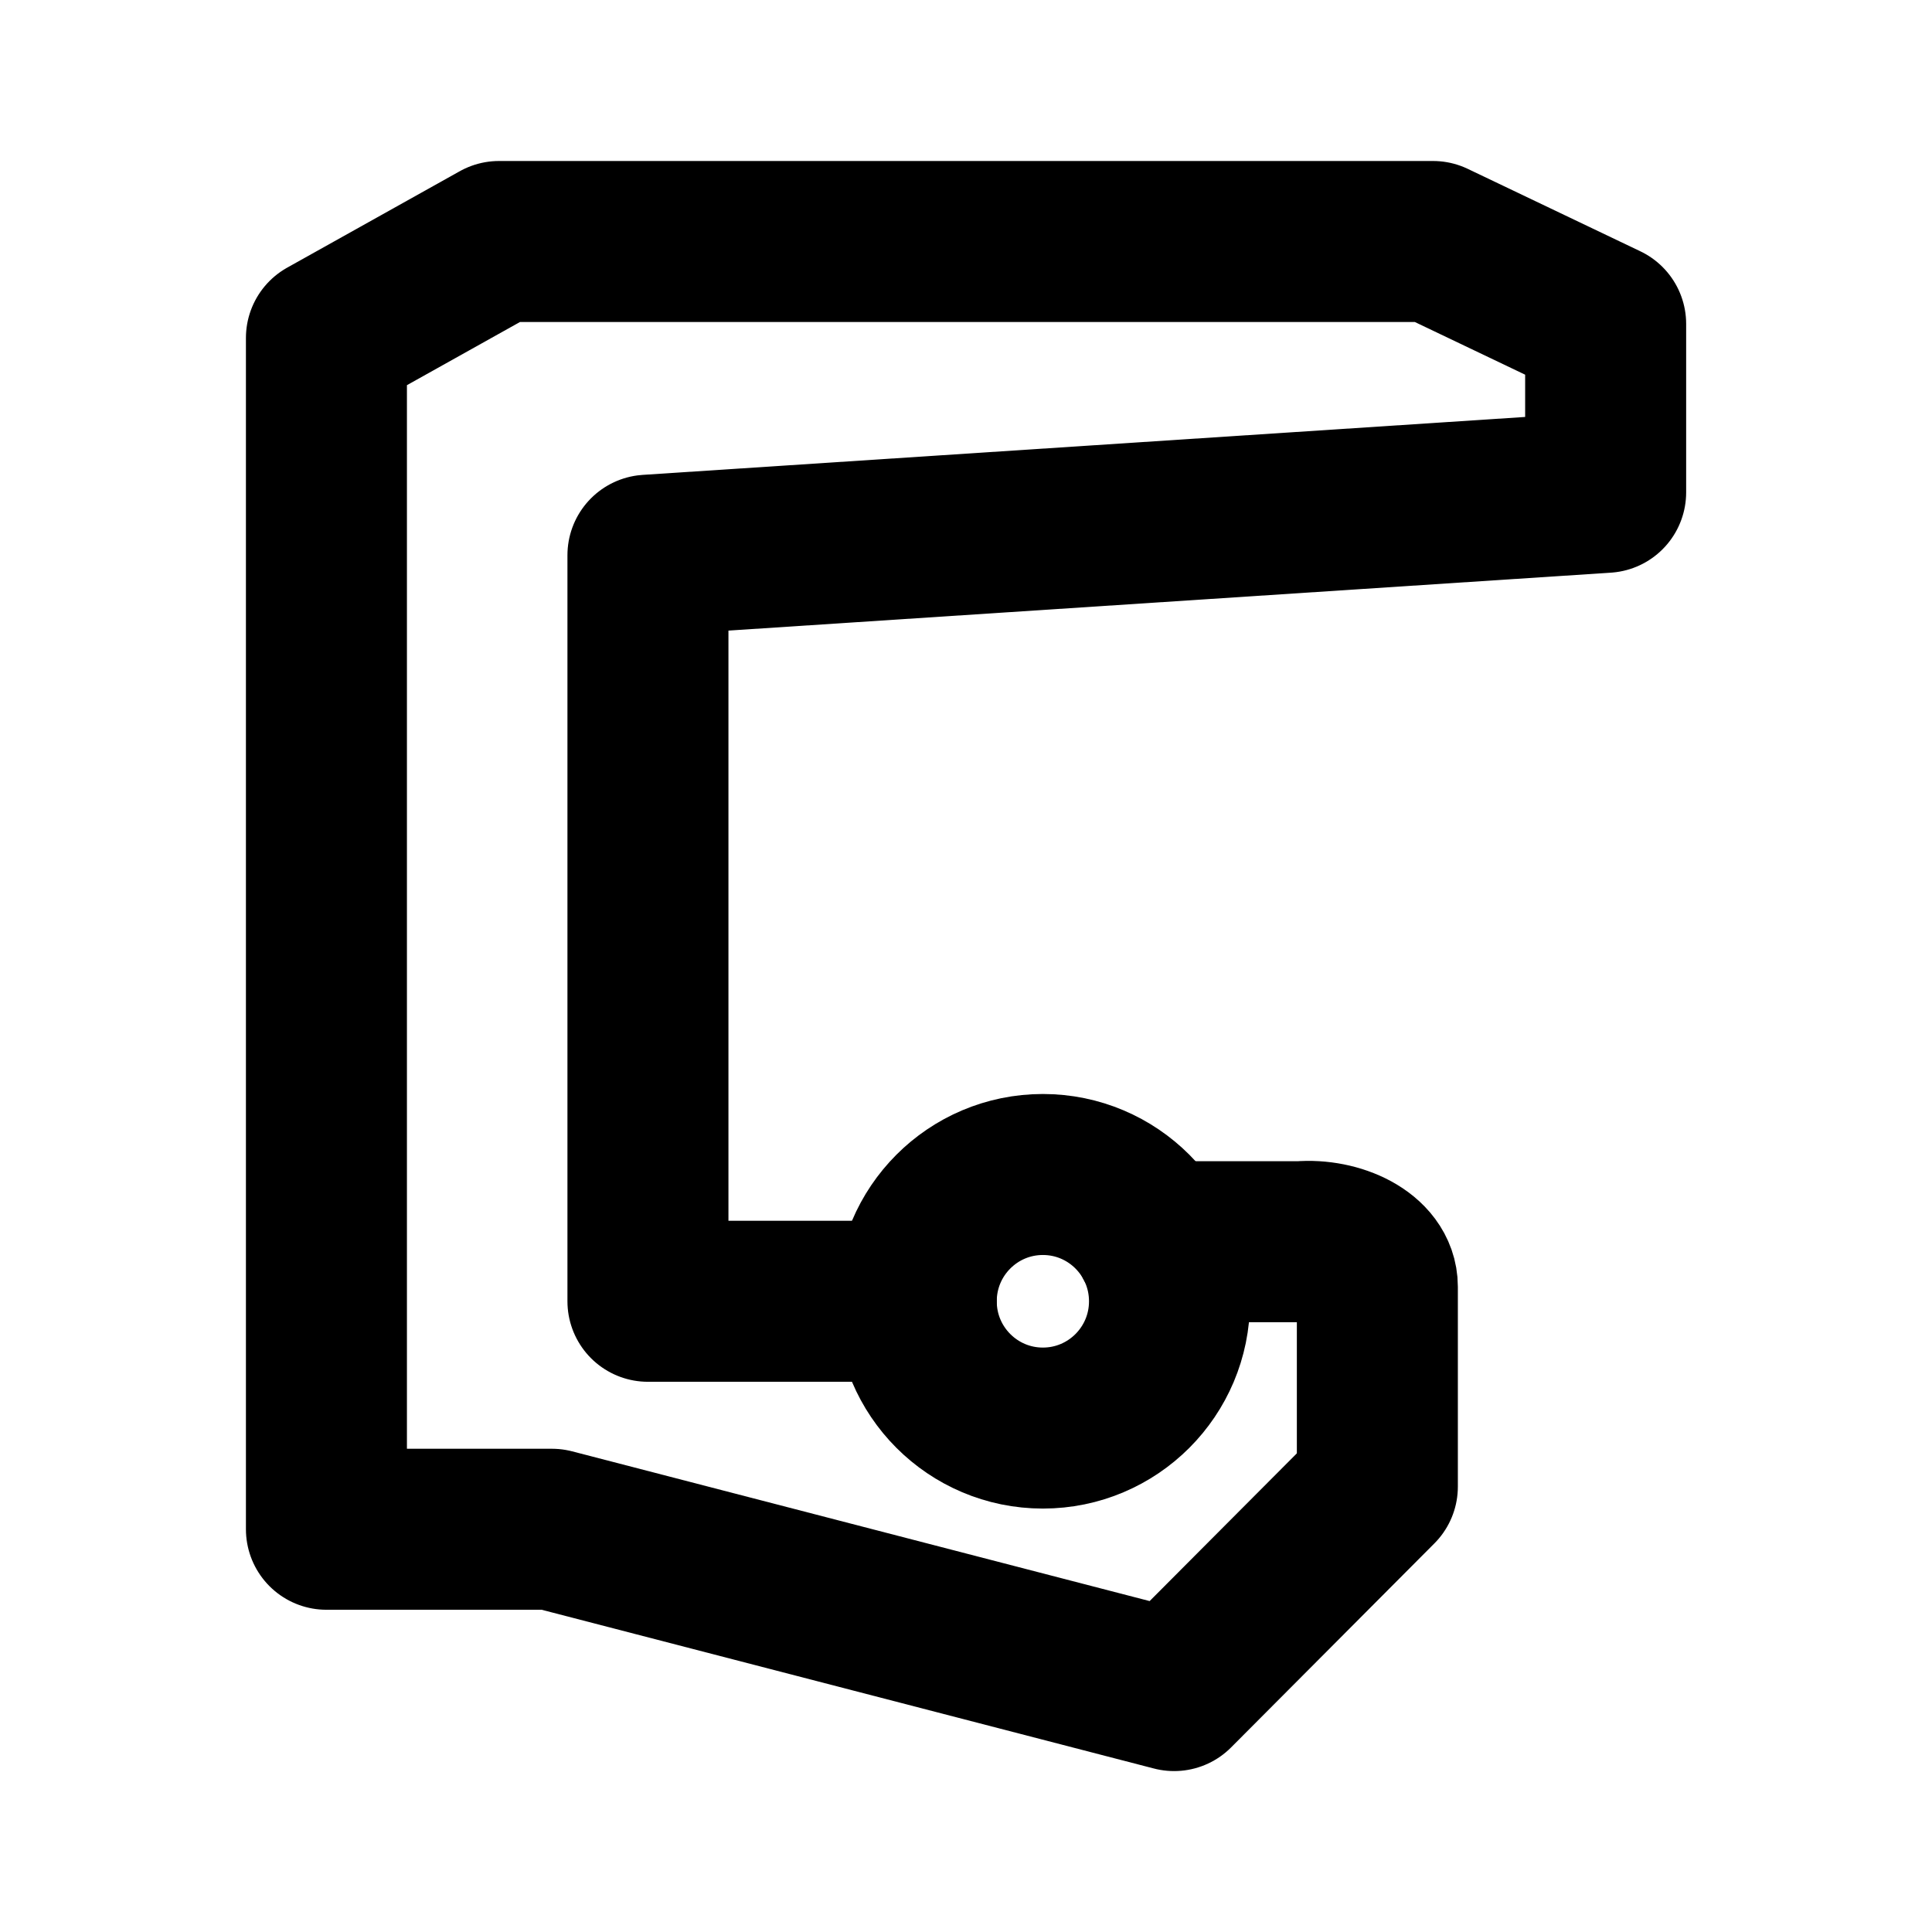 <?xml version="1.0" encoding="UTF-8"?>
<svg id="svg6" class="icon icon-tabler icon-tabler-circle" width="24" height="24" fill="none" stroke="currentColor" stroke-linecap="round" stroke-linejoin="round" stroke-width="2" version="1.1" viewBox="0 0 24 24" xml:space="preserve" xmlns="http://www.w3.org/2000/svg"><path id="path2" d="M0 0h24v24H0z" fill="none" stroke="none"/><path id="path311" d="m11.382 16.165h-3.333v-9.268l11.897-0.781v-2.092l-2.144-1.024h-11.603l-2.144 1.198v14.799h2.801l7.729 2.004 2.525-2.534v-2.482c0-0.368-0.499-0.598-0.954-0.56h-1.813"/><ellipse id="path517" cx="12.955" cy="16.165" rx="1.573" ry="1.575"/></svg>

